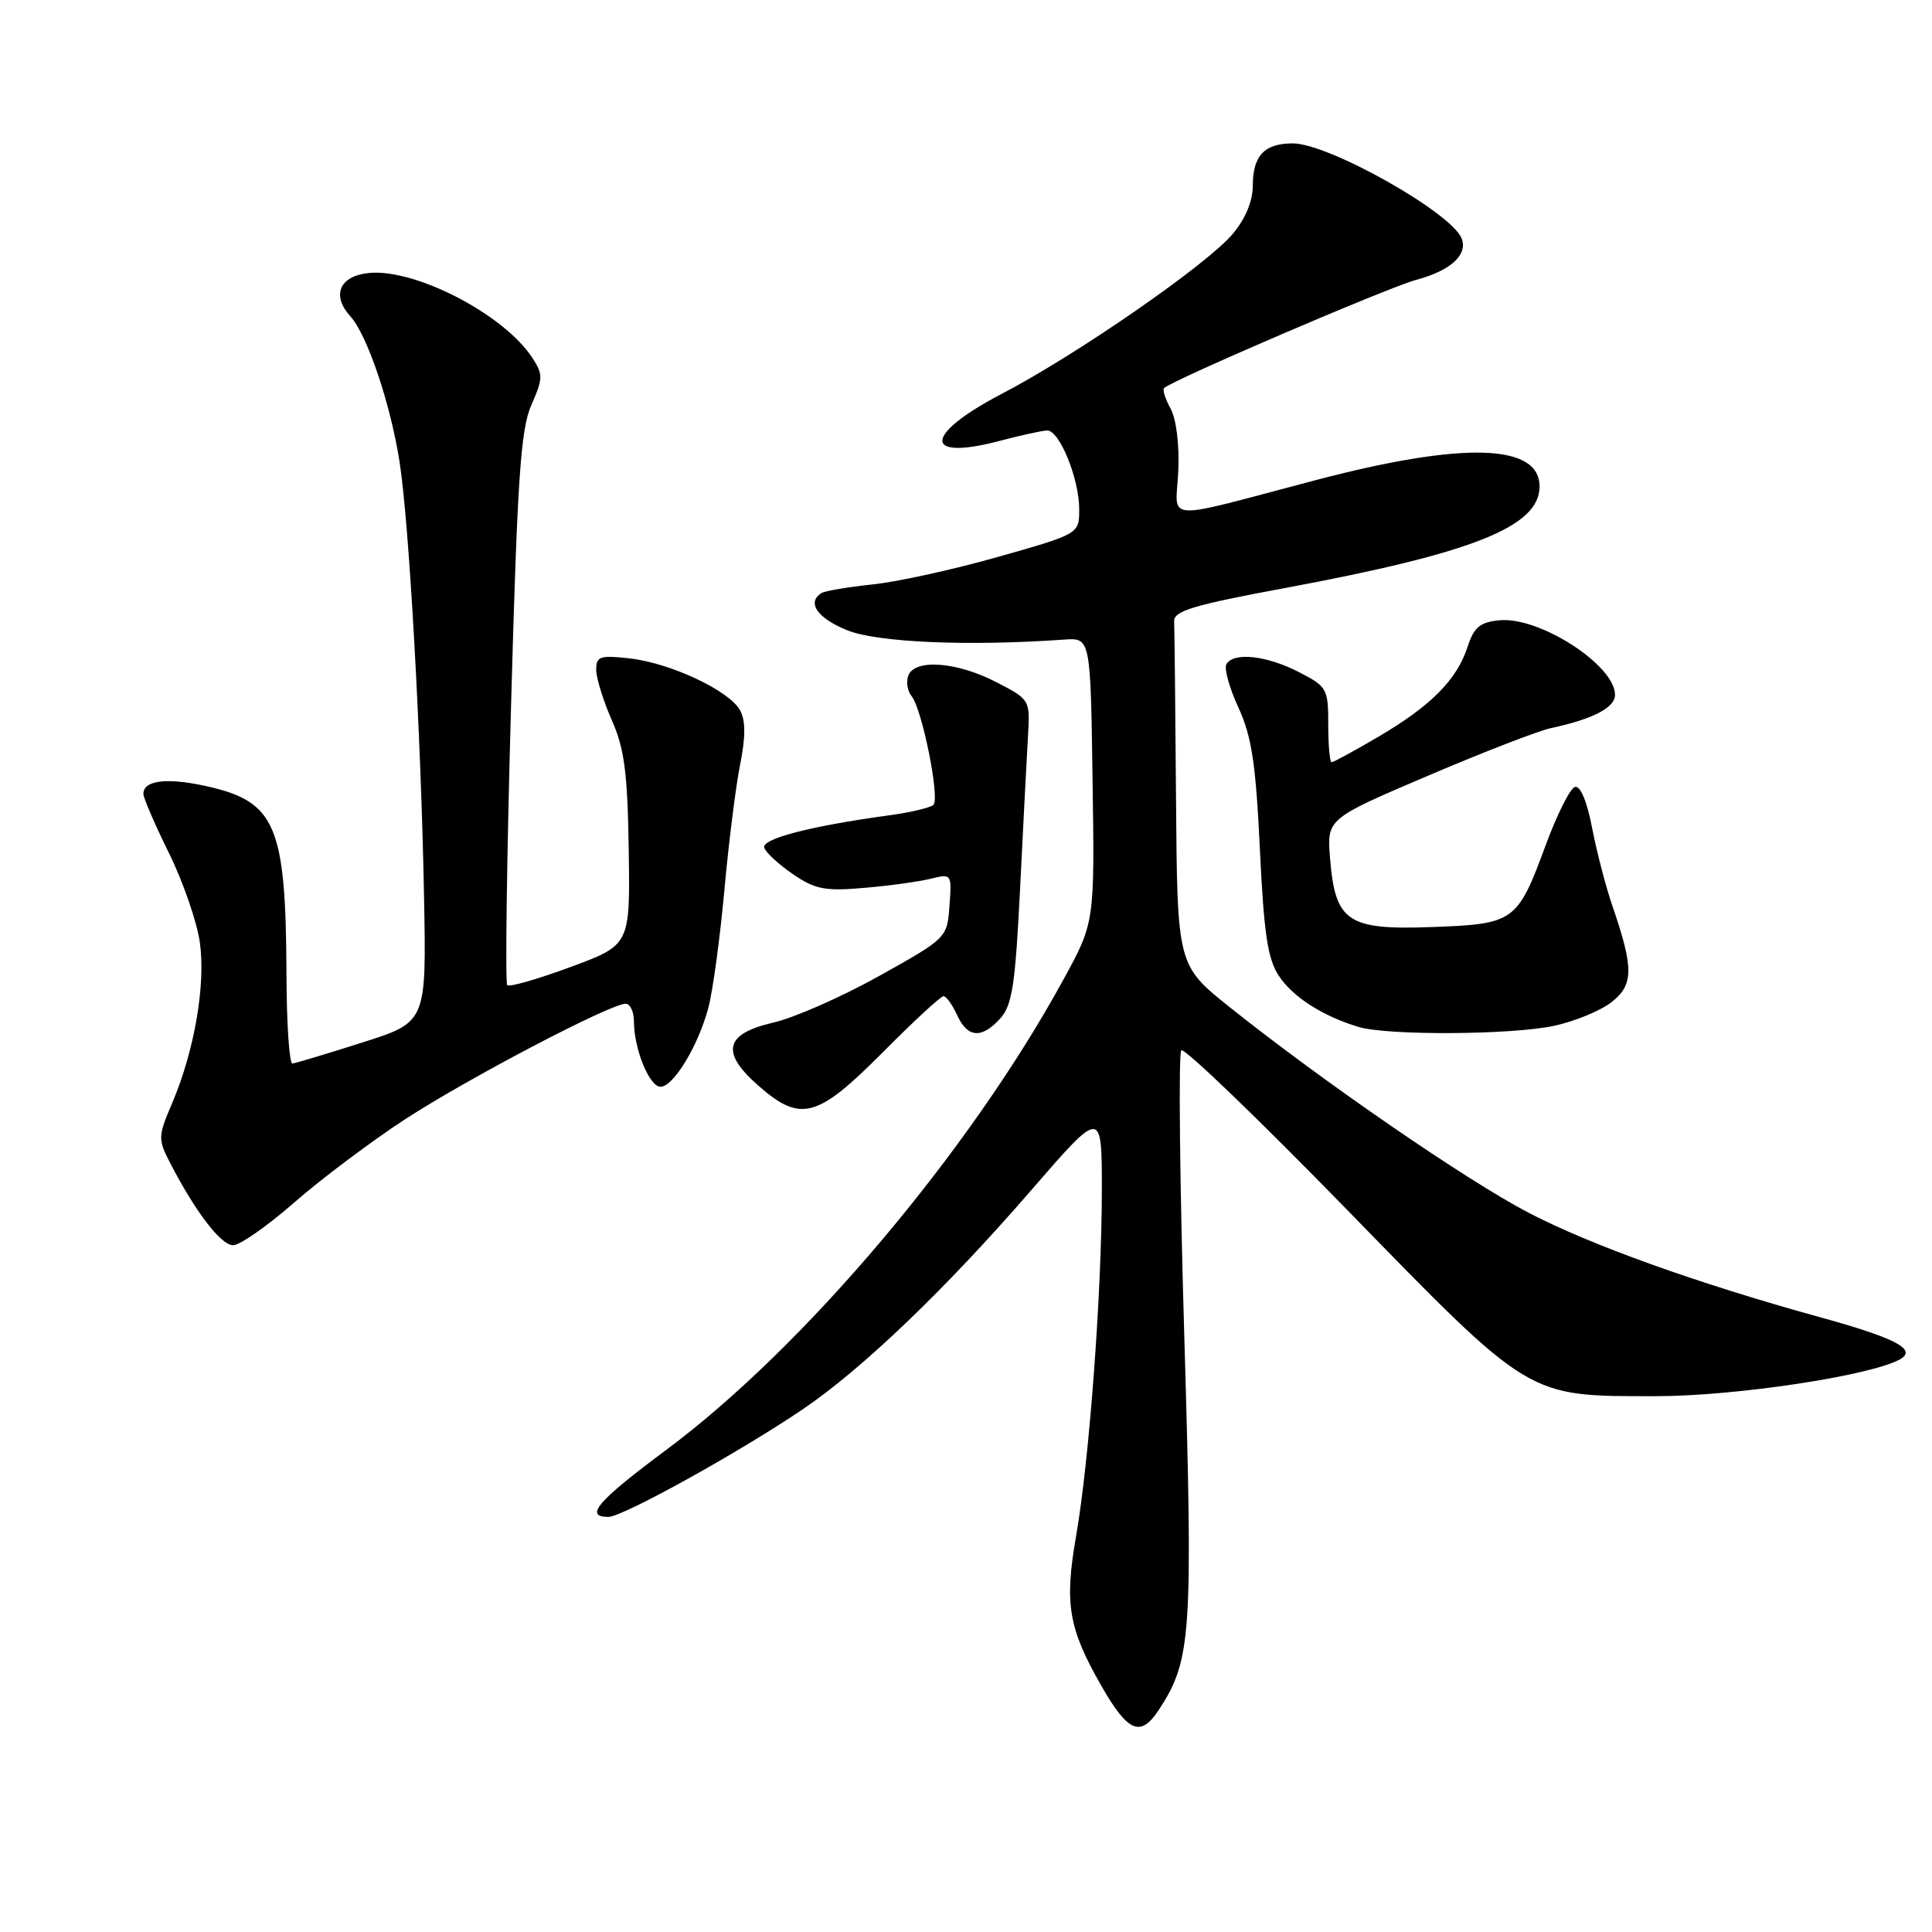 <?xml version="1.0" encoding="UTF-8" standalone="no"?>
<!DOCTYPE svg PUBLIC "-//W3C//DTD SVG 1.1//EN" "http://www.w3.org/Graphics/SVG/1.1/DTD/svg11.dtd" >
<svg xmlns="http://www.w3.org/2000/svg" xmlns:xlink="http://www.w3.org/1999/xlink" version="1.1" viewBox="0 0 256 256">
 <g >
 <path fill="currentColor"
d=" M 153.56 226.55 C 157.86 219.98 158.09 216.72 156.93 177.22 C 156.32 156.66 156.14 139.54 156.53 139.17 C 156.92 138.80 166.76 148.27 178.41 160.22 C 203.03 185.48 202.24 185.00 219.47 185.00 C 229.93 185.00 247.88 182.29 251.75 180.12 C 254.09 178.81 251.22 177.31 240.95 174.48 C 224.83 170.02 210.83 165.00 202.58 160.71 C 194.45 156.49 175.36 143.37 162.96 133.47 C 156.00 127.91 156.00 127.91 155.83 105.96 C 155.74 93.88 155.63 83.25 155.58 82.33 C 155.51 80.95 158.14 80.17 170.35 77.90 C 195.25 73.27 204.00 69.77 204.00 64.46 C 204.00 58.77 193.86 58.49 174.30 63.63 C 153.54 69.09 155.82 69.24 156.13 62.38 C 156.29 58.98 155.86 55.52 155.12 54.16 C 154.41 52.88 154.02 51.65 154.24 51.43 C 155.27 50.39 183.98 38.07 187.63 37.09 C 192.20 35.87 194.51 33.78 193.68 31.61 C 192.37 28.19 176.06 19.00 171.30 19.00 C 167.54 19.00 166.00 20.63 166.00 24.62 C 166.00 26.65 165.02 29.01 163.35 30.99 C 159.93 35.06 142.68 47.00 132.75 52.18 C 122.36 57.60 122.21 61.13 132.50 58.41 C 135.25 57.68 138.06 57.07 138.74 57.04 C 140.38 56.99 143.00 63.41 143.00 67.49 C 143.00 70.74 143.00 70.74 132.25 73.79 C 126.34 75.47 118.85 77.11 115.61 77.44 C 112.38 77.78 109.34 78.29 108.86 78.58 C 106.86 79.82 108.28 81.90 112.25 83.51 C 116.24 85.13 128.30 85.65 141.00 84.75 C 144.50 84.50 144.50 84.50 144.77 103.37 C 145.05 122.25 145.05 122.25 140.87 129.87 C 128.42 152.64 106.51 178.57 88.25 192.14 C 79.20 198.87 77.36 201.00 80.61 201.00 C 82.50 201.00 97.92 192.46 106.38 186.73 C 114.26 181.39 125.31 170.80 136.65 157.70 C 146.00 146.91 146.00 146.91 146.00 157.70 C 145.99 171.24 144.34 193.46 142.59 203.53 C 141.02 212.52 141.57 215.76 145.95 223.41 C 149.47 229.56 151.14 230.25 153.56 226.55 Z  M 39.01 159.32 C 42.58 156.20 49.16 151.26 53.63 148.34 C 61.87 142.96 80.87 133.00 82.90 133.00 C 83.50 133.00 84.00 134.06 84.00 135.35 C 84.00 138.97 86.04 144.00 87.52 144.00 C 89.24 144.00 92.54 138.55 93.87 133.50 C 94.45 131.30 95.40 124.33 95.98 118.00 C 96.55 111.67 97.50 104.16 98.07 101.30 C 98.80 97.68 98.80 95.50 98.08 94.15 C 96.68 91.53 88.86 87.85 83.41 87.24 C 79.50 86.80 79.00 86.97 79.00 88.74 C 79.00 89.84 79.93 92.84 81.06 95.41 C 82.74 99.20 83.16 102.40 83.31 112.64 C 83.50 125.21 83.50 125.21 75.61 128.13 C 71.27 129.74 67.49 130.82 67.21 130.54 C 66.93 130.26 67.15 113.71 67.71 93.77 C 68.55 63.36 68.99 56.88 70.41 53.66 C 71.97 50.13 71.97 49.61 70.52 47.39 C 66.76 41.65 55.07 35.59 48.92 36.17 C 44.98 36.55 43.88 39.11 46.44 41.93 C 48.65 44.38 51.71 53.41 52.93 61.10 C 54.20 69.12 55.79 97.34 56.19 118.97 C 56.50 135.44 56.50 135.44 48.00 138.14 C 43.33 139.63 39.16 140.88 38.75 140.92 C 38.34 140.97 37.98 135.71 37.96 129.25 C 37.88 109.18 36.56 106.14 27.02 104.10 C 21.99 103.02 19.00 103.43 19.00 105.19 C 19.00 105.73 20.53 109.28 22.41 113.08 C 24.28 116.89 26.12 122.22 26.49 124.93 C 27.26 130.54 25.76 139.23 22.82 146.15 C 20.92 150.60 20.91 150.93 22.57 154.15 C 25.91 160.60 29.28 165.00 30.89 165.00 C 31.78 165.00 35.44 162.45 39.01 159.32 Z  M 116.93 139.48 C 121.01 135.37 124.65 132.00 125.02 132.00 C 125.38 132.00 126.19 133.12 126.82 134.50 C 128.20 137.54 130.07 137.68 132.55 134.94 C 134.12 133.21 134.54 130.43 135.17 117.69 C 135.58 109.34 136.05 100.30 136.21 97.60 C 136.50 92.71 136.49 92.70 132.00 90.38 C 126.78 87.68 121.22 87.27 120.36 89.51 C 120.04 90.34 120.24 91.58 120.80 92.26 C 122.18 93.94 124.56 105.77 123.69 106.64 C 123.31 107.02 120.62 107.66 117.71 108.05 C 107.38 109.46 100.88 111.15 101.27 112.33 C 101.48 112.97 103.19 114.55 105.08 115.84 C 108.02 117.85 109.34 118.10 114.50 117.65 C 117.80 117.37 121.77 116.82 123.31 116.44 C 126.10 115.75 126.12 115.78 125.81 120.02 C 125.50 124.28 125.47 124.31 116.50 129.32 C 111.55 132.08 105.25 134.86 102.50 135.49 C 96.03 136.98 95.44 139.42 100.48 143.85 C 106.08 148.77 108.28 148.18 116.93 139.48 Z  M 205.91 135.93 C 208.66 135.34 212.10 133.92 213.55 132.78 C 216.48 130.48 216.49 128.29 213.64 120.00 C 212.79 117.53 211.58 112.89 210.96 109.69 C 210.27 106.11 209.39 104.04 208.67 104.28 C 208.04 104.49 206.29 107.96 204.81 112.00 C 201.05 122.17 200.68 122.44 189.70 122.84 C 178.55 123.25 176.92 122.14 176.24 113.73 C 175.82 108.50 175.82 108.50 189.16 102.81 C 196.50 99.68 203.85 96.83 205.50 96.48 C 211.06 95.29 214.00 93.77 214.00 92.07 C 214.00 88.14 203.99 81.68 198.69 82.19 C 196.10 82.44 195.31 83.10 194.46 85.71 C 193.06 90.05 189.62 93.52 182.70 97.59 C 179.50 99.47 176.69 101.00 176.45 101.00 C 176.20 101.00 176.00 98.76 176.00 96.02 C 176.00 91.23 175.85 90.97 172.04 89.02 C 167.79 86.85 163.50 86.39 162.51 87.99 C 162.17 88.53 162.88 91.12 164.09 93.74 C 165.86 97.59 166.40 101.16 166.94 112.50 C 167.47 123.67 167.97 127.07 169.45 129.30 C 171.29 132.09 175.22 134.62 179.99 136.07 C 183.81 137.23 200.26 137.14 205.91 135.93 Z "/>
</g>
</svg>